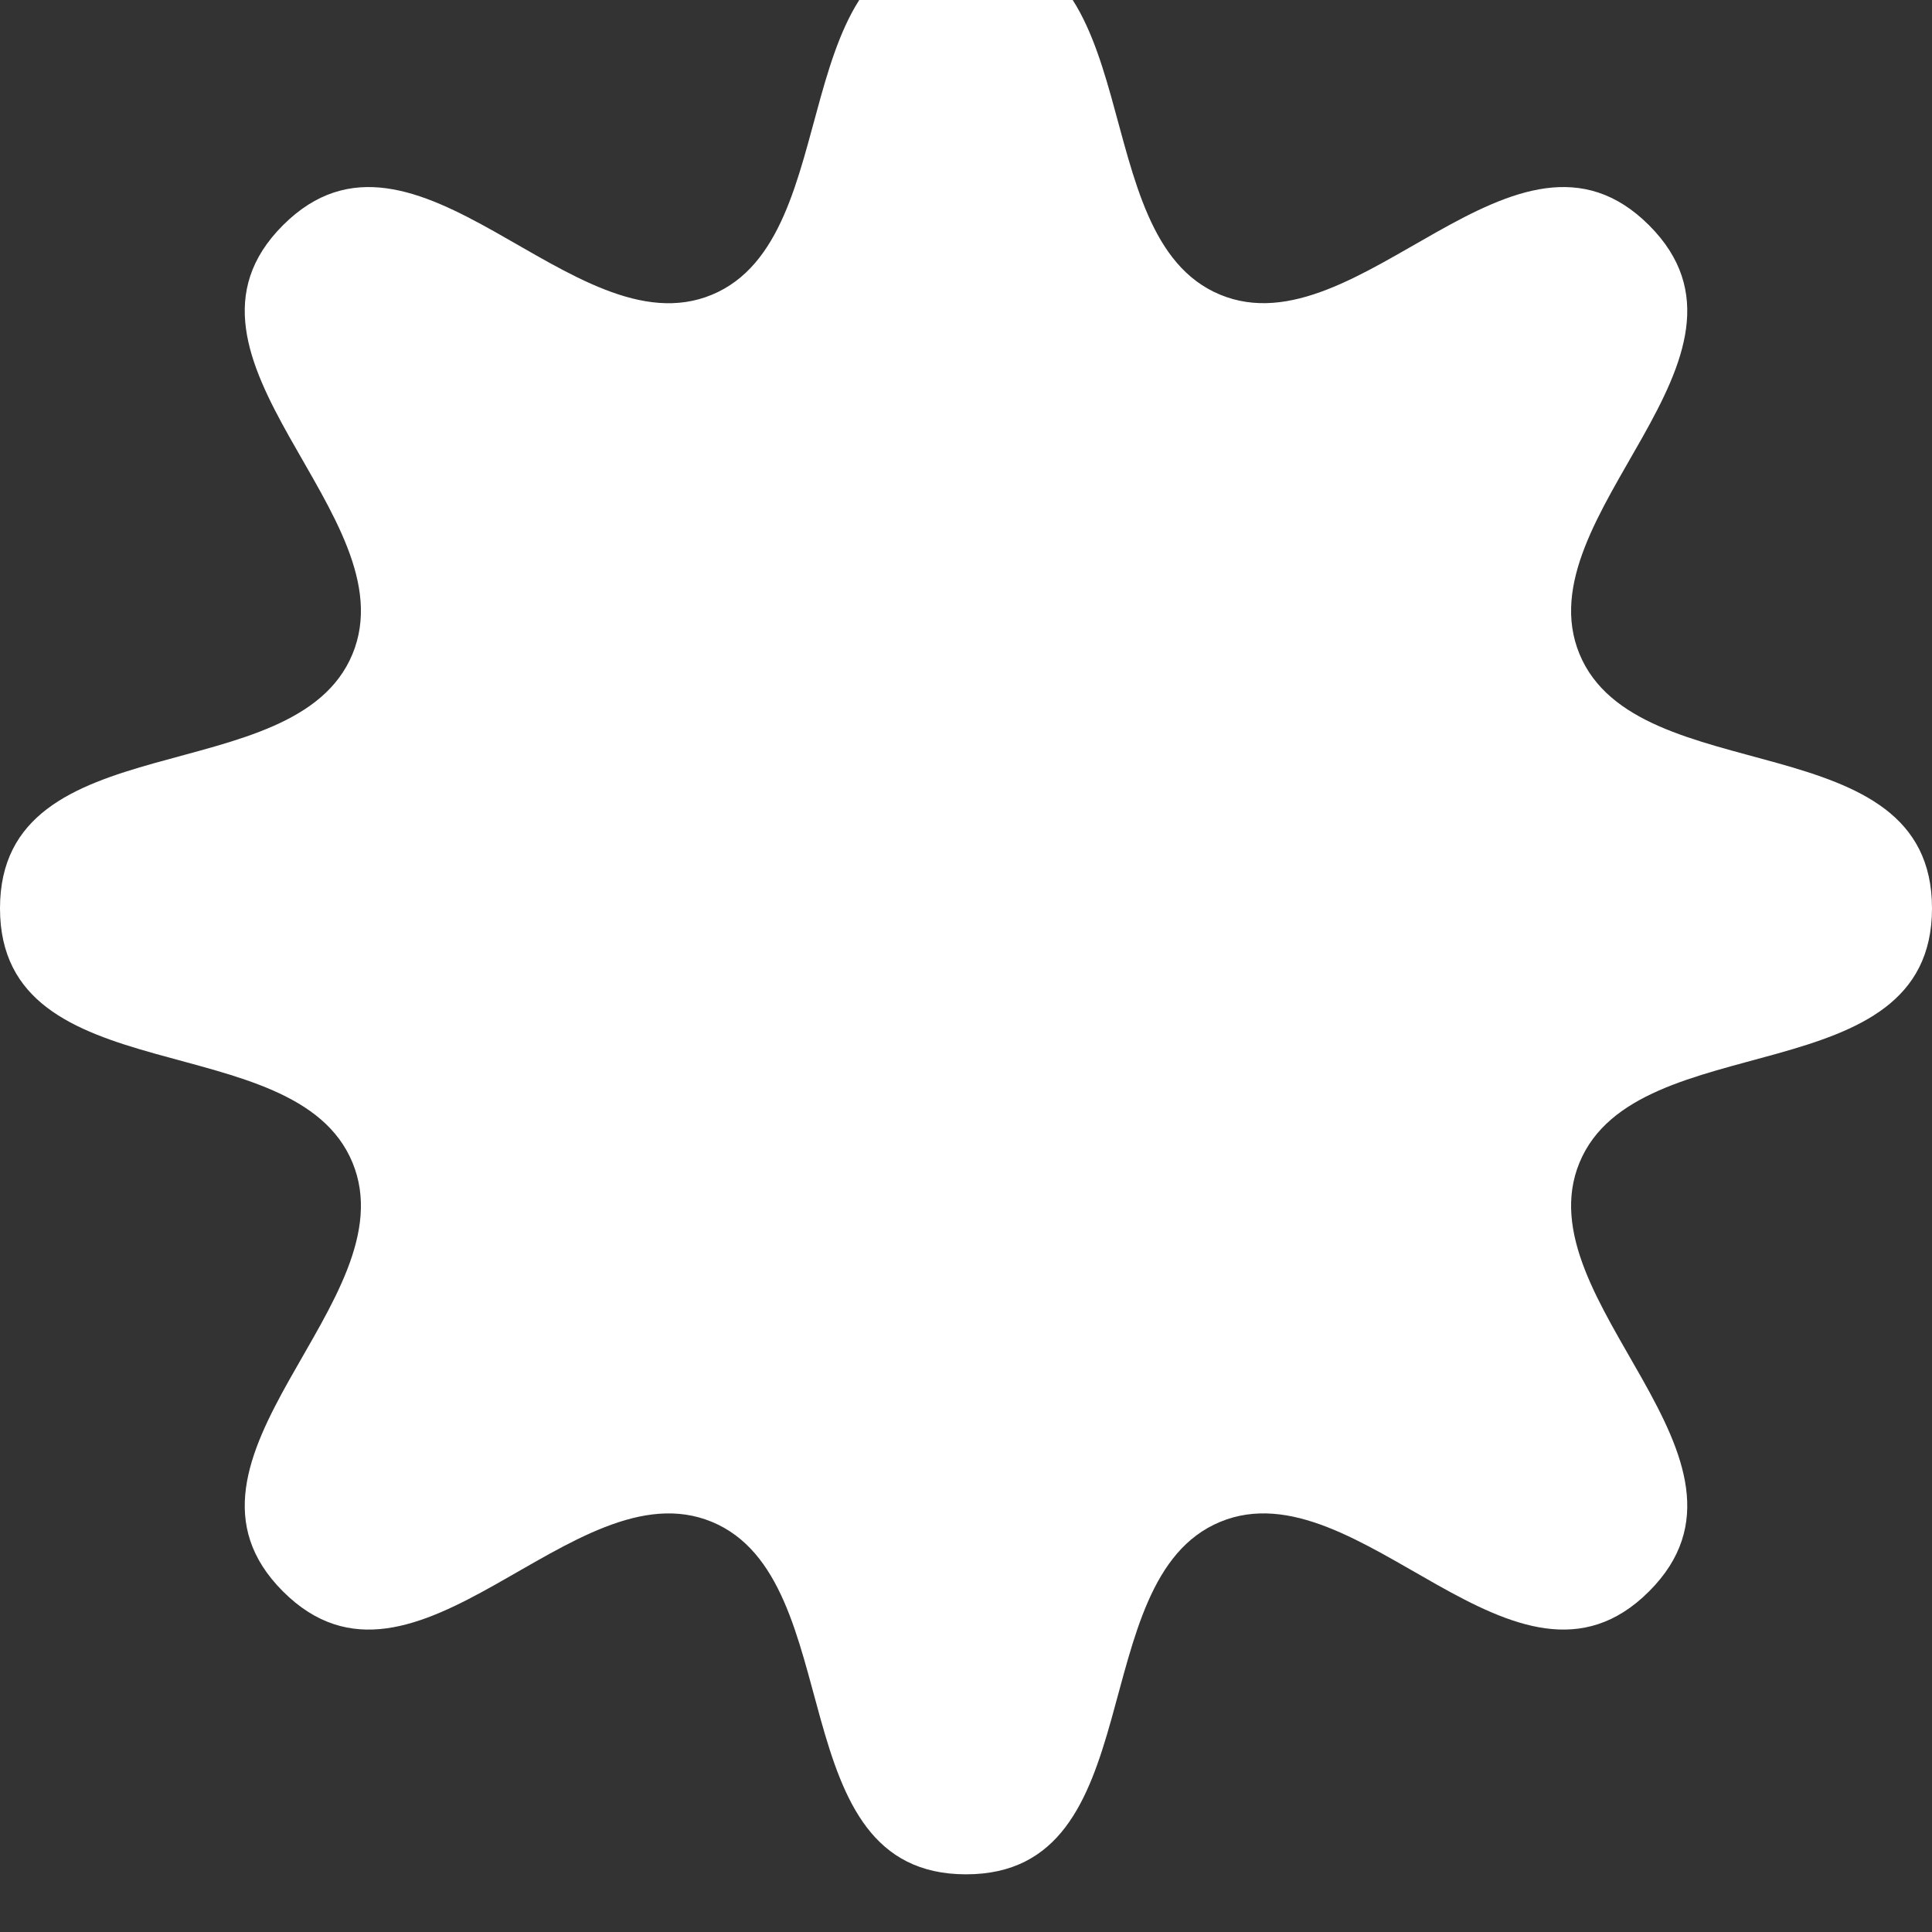 <?xml version="1.0"?>
<!-- Created by MetaPost 1.803 on 2015.11.19:0027 -->
<svg version="1.1" xmlns="http://www.w3.org/2000/svg" xmlns:xlink="http://www.w3.org/1999/xlink" width="22.677" height="22.677" viewBox="0 0 22.677 22.677">
<rect x="0" y="0" width="22.677" height="22.677" fill="#333333" stroke="none"/>
<!-- Original BoundingBox: 0.000000 0.000000 22.677124 22.677124 -->
  <path d="M22.677 10.661C22.677 8.461,19.216 9.31,18.54 7.678C17.865 6.047,20.912 4.2,19.356 2.644C17.8 1.088,15.953 4.135,14.322 3.459C12.69 2.784,13.539 -0.677,11.338 -0.677C9.138 -0.677,9.987 2.784,8.355 3.46C6.724 4.135,4.877 1.088,3.321 2.644C1.765 4.2,4.813 6.047,4.137 7.678C3.461 9.31,0 8.461,0 10.661C0 12.862,3.461 12.013,4.137 13.645C4.813 15.276,1.765 17.123,3.321 18.679C4.877 20.235,6.724 17.188,8.356 17.863C9.987 18.539,9.138 22,11.339 22C13.539 22,12.69 18.539,14.322 17.863C15.953 17.187,17.8 20.235,19.356 18.679C20.912 17.123,17.865 15.276,18.54 13.645C19.216 12.013,22.677 12.862,22.677 10.661Z" style="fill: rgb(100%,100%,100%);stroke: none;"></path>
  <path d="M15.591 10.661C15.591 9.534,15.142 8.452,14.345 7.655C13.548 6.858,12.466 6.409,11.339 6.409C10.211 6.409,9.129 6.858,8.332 7.655C7.535 8.452,7.087 9.534,7.087 10.661C7.087 11.789,7.535 12.871,8.332 13.668C9.129 14.465,10.211 14.913,11.339 14.913C12.466 14.913,13.548 14.465,14.345 13.668C15.142 12.871,15.591 11.789,15.591 10.661Z" style="fill: rgb(100%,100%,100%);stroke: none;"></path>
</svg>

